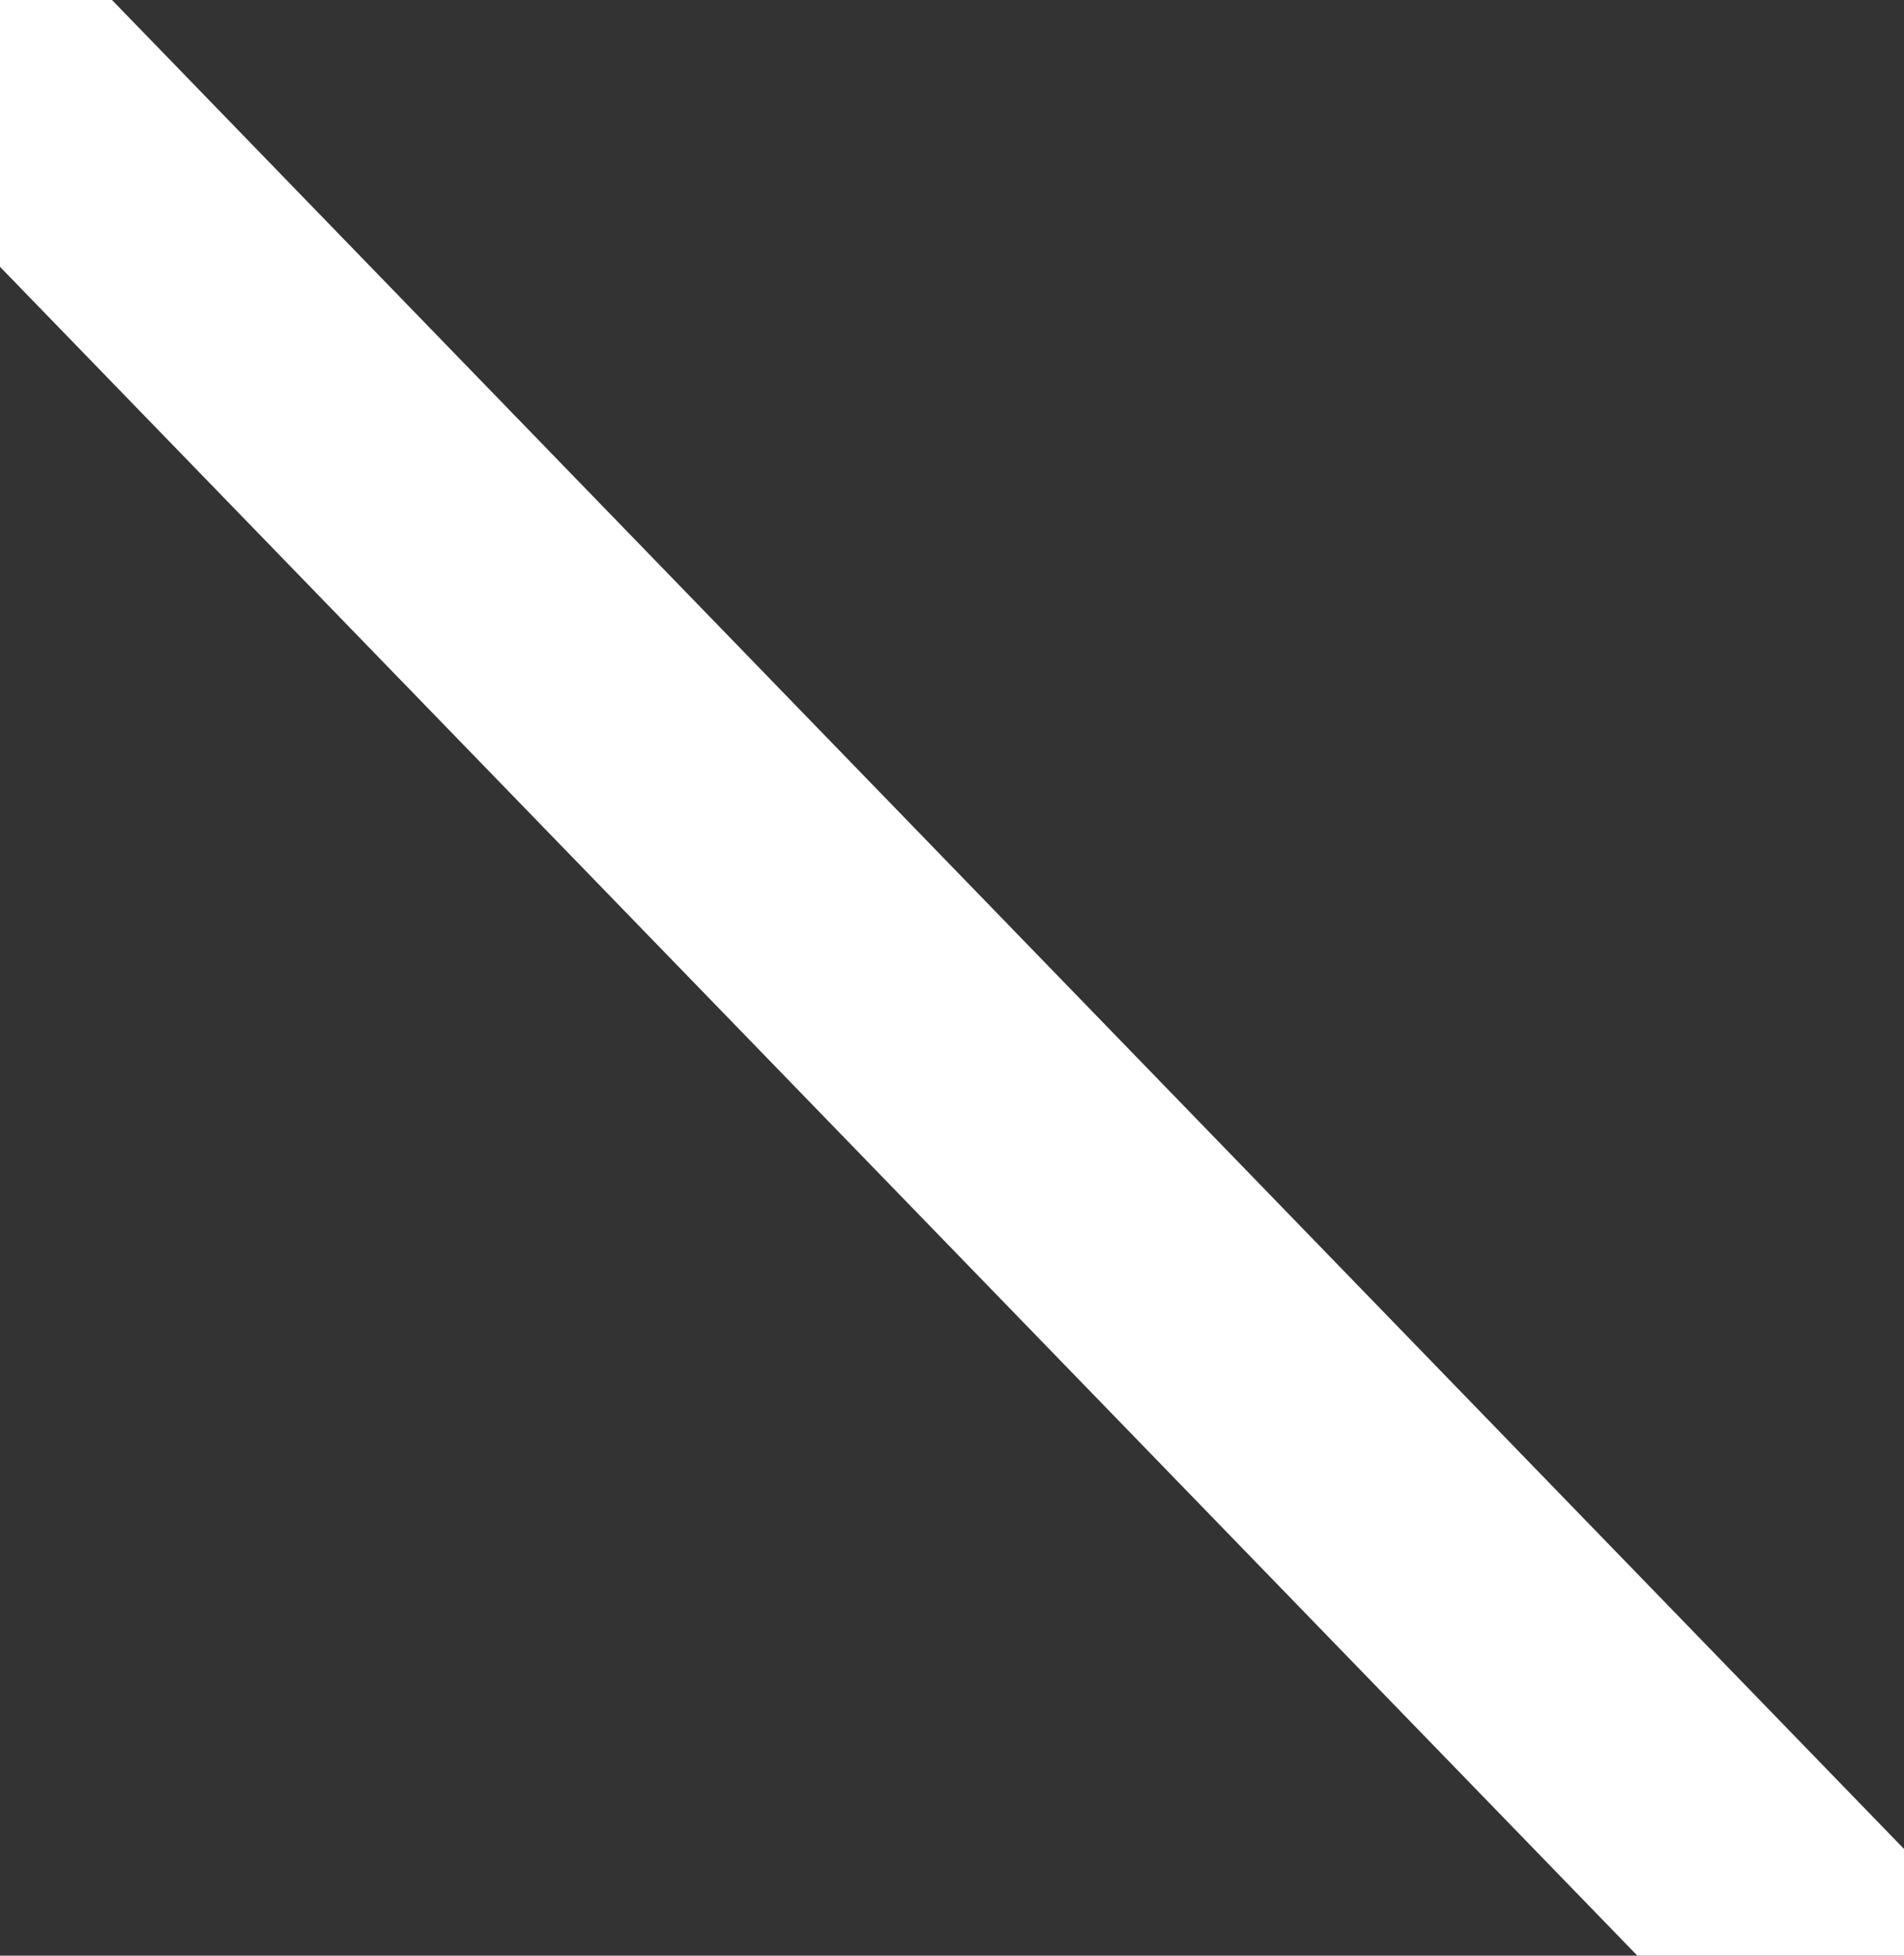 <svg id="Warstwa_1" data-name="Warstwa 1" xmlns="http://www.w3.org/2000/svg" viewBox="0 0 7.14 7.33"><rect x="0" y="0" width="7.14" height="7.33" fill="#333333" stroke="none"/><defs><style>.cls-1{fill:#fff;}</style></defs><polygon class="cls-1" points="7.14 6.93 7.14 7.33 6.14 7.33 0 1 0 0 0.42 0 7.14 6.93"/></svg>
